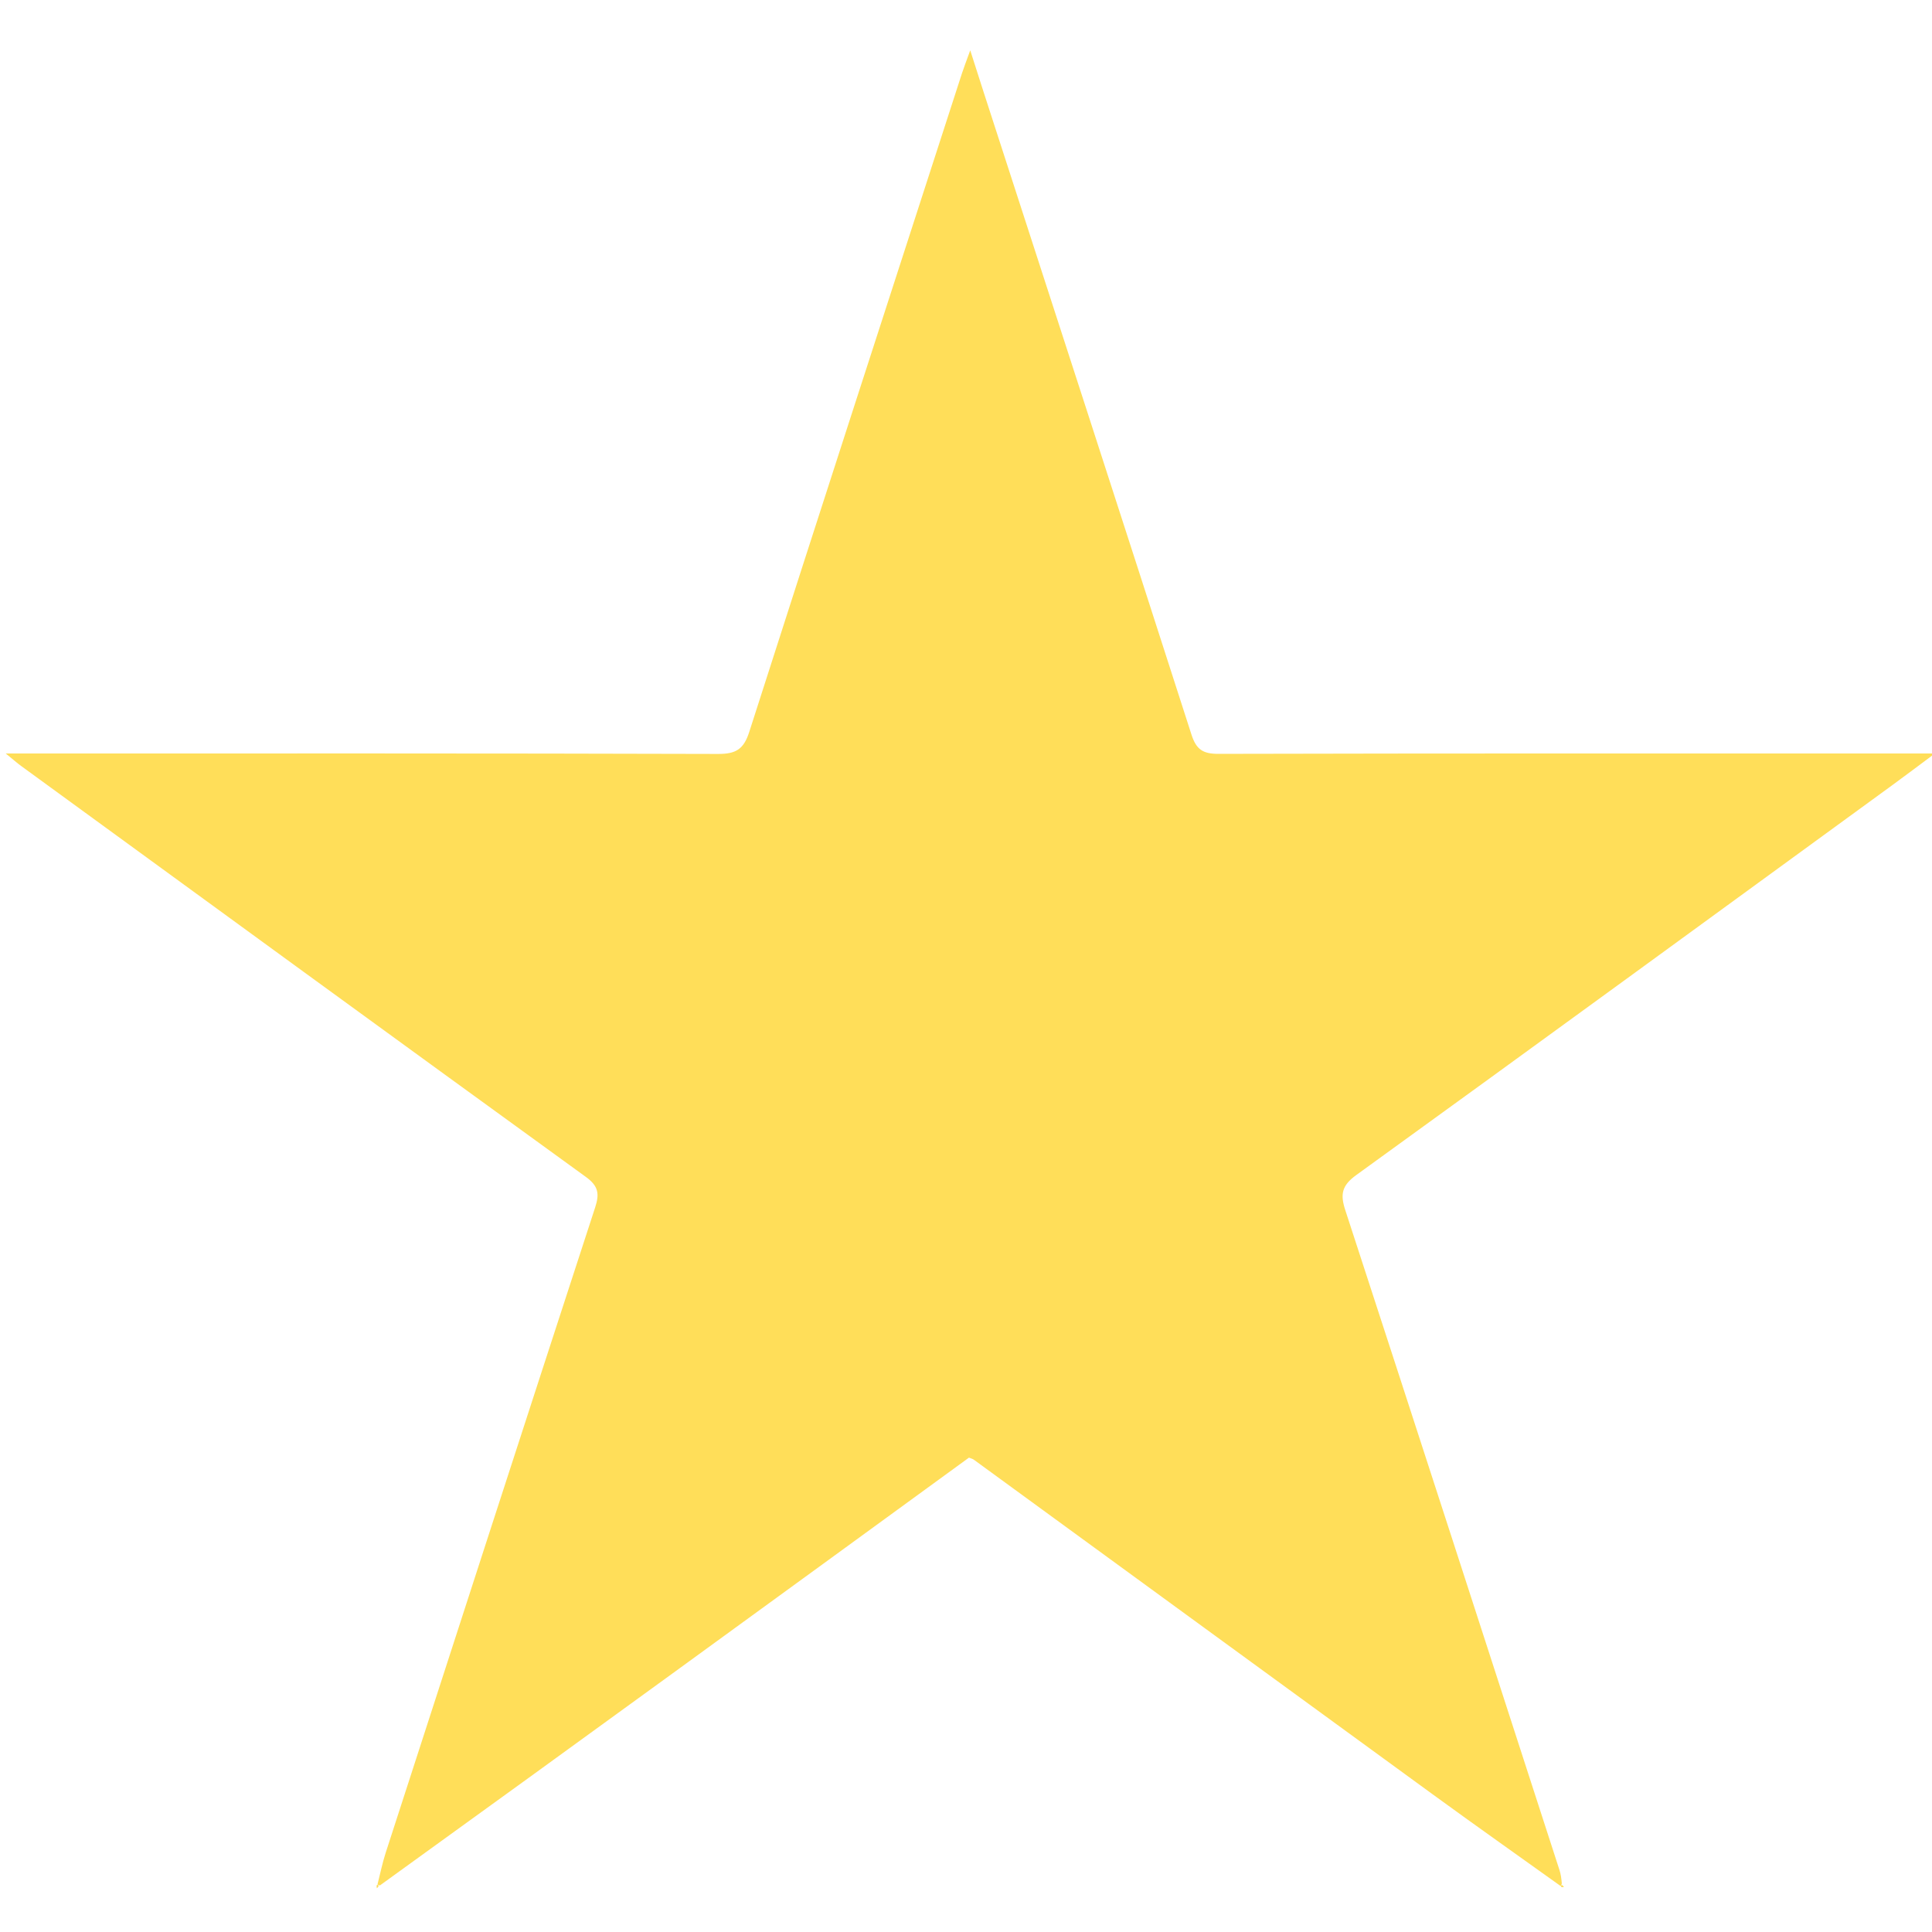 <svg version="1.1" id="Layer_1" xmlns="http://www.w3.org/2000/svg" xmlns:xlink="http://www.w3.org/1999/xlink" x="0px" y="0px"
	 width="100%" viewBox="0 0 500 500" enable-background="new 0 0 500 500" xml:space="preserve">
<path fill="#FFDE59" opacity="1" stroke="none" 
	d="
M97.693,487.692 
	C98.391,484.966 98.942,482.192 99.807,479.519 
	C117.838,423.823 135.876,368.129 154.028,312.472 
	C155.173,308.962 154.879,306.947 151.629,304.592 
	C102.82,269.227 54.13,233.697 5.418,198.197 
	C4.404,197.458 3.464,196.616 1.482,195 
	C4.412,195 6.16,195 7.908,195 
	C67.232,195 126.557,194.939 185.881,195.118 
	C190.494,195.132 192.479,193.872 193.904,189.427 
	C212.129,132.571 230.563,75.782 248.952,18.979 
	C249.446,17.456 250.035,15.963 251.097,13.022 
	C252.544,17.542 253.562,20.756 254.602,23.962 
	C272.548,79.337 290.539,134.697 308.352,190.115 
	C309.6,193.998 311.335,195.108 315.35,195.098 
	C374.84,194.955 434.332,195 493.823,195 
	C495.616,195 497.409,195 500.758,195 
	C496.401,198.241 493.191,200.672 489.938,203.043 
	C443.647,236.774 397.389,270.552 350.979,304.118 
	C347.245,306.819 346.826,309.1 348.155,313.173 
	C366.73,370.089 385.155,427.055 403.605,484.012 
	C403.911,484.958 404.067,485.952 404.193,487.417 
	C404.093,487.91 403.901,488.11 403.901,488.11 
	C392.953,480.272 381.951,472.509 371.068,464.583 
	C331.358,435.664 291.688,406.691 251.997,377.746 
	C251.742,377.56 251.401,377.492 250.768,377.234 
	C200.202,414.075 149.49,451.023 98.339,487.937 
	C97.9,487.903 97.693,487.692 97.693,487.692 
z"/>
<path fill="#FFDE59" opacity="1" stroke="none" 
	d="
M98.003,488.01 
	C97.917,488.307 97.729,488.497 97.541,488.688 
	C97.482,488.447 97.422,488.206 97.528,487.829 
	C97.693,487.692 97.9,487.903 98.003,488.01 
z"/>
<path fill="#FFDE59" opacity="1" stroke="none" 
	d="
M404.19,487.811 
	C404.438,487.933 404.588,488.153 404.739,488.373 
	C404.519,488.412 404.299,488.451 403.991,488.3 
	C403.901,488.11 404.093,487.91 404.19,487.811 
z"/>
</svg>